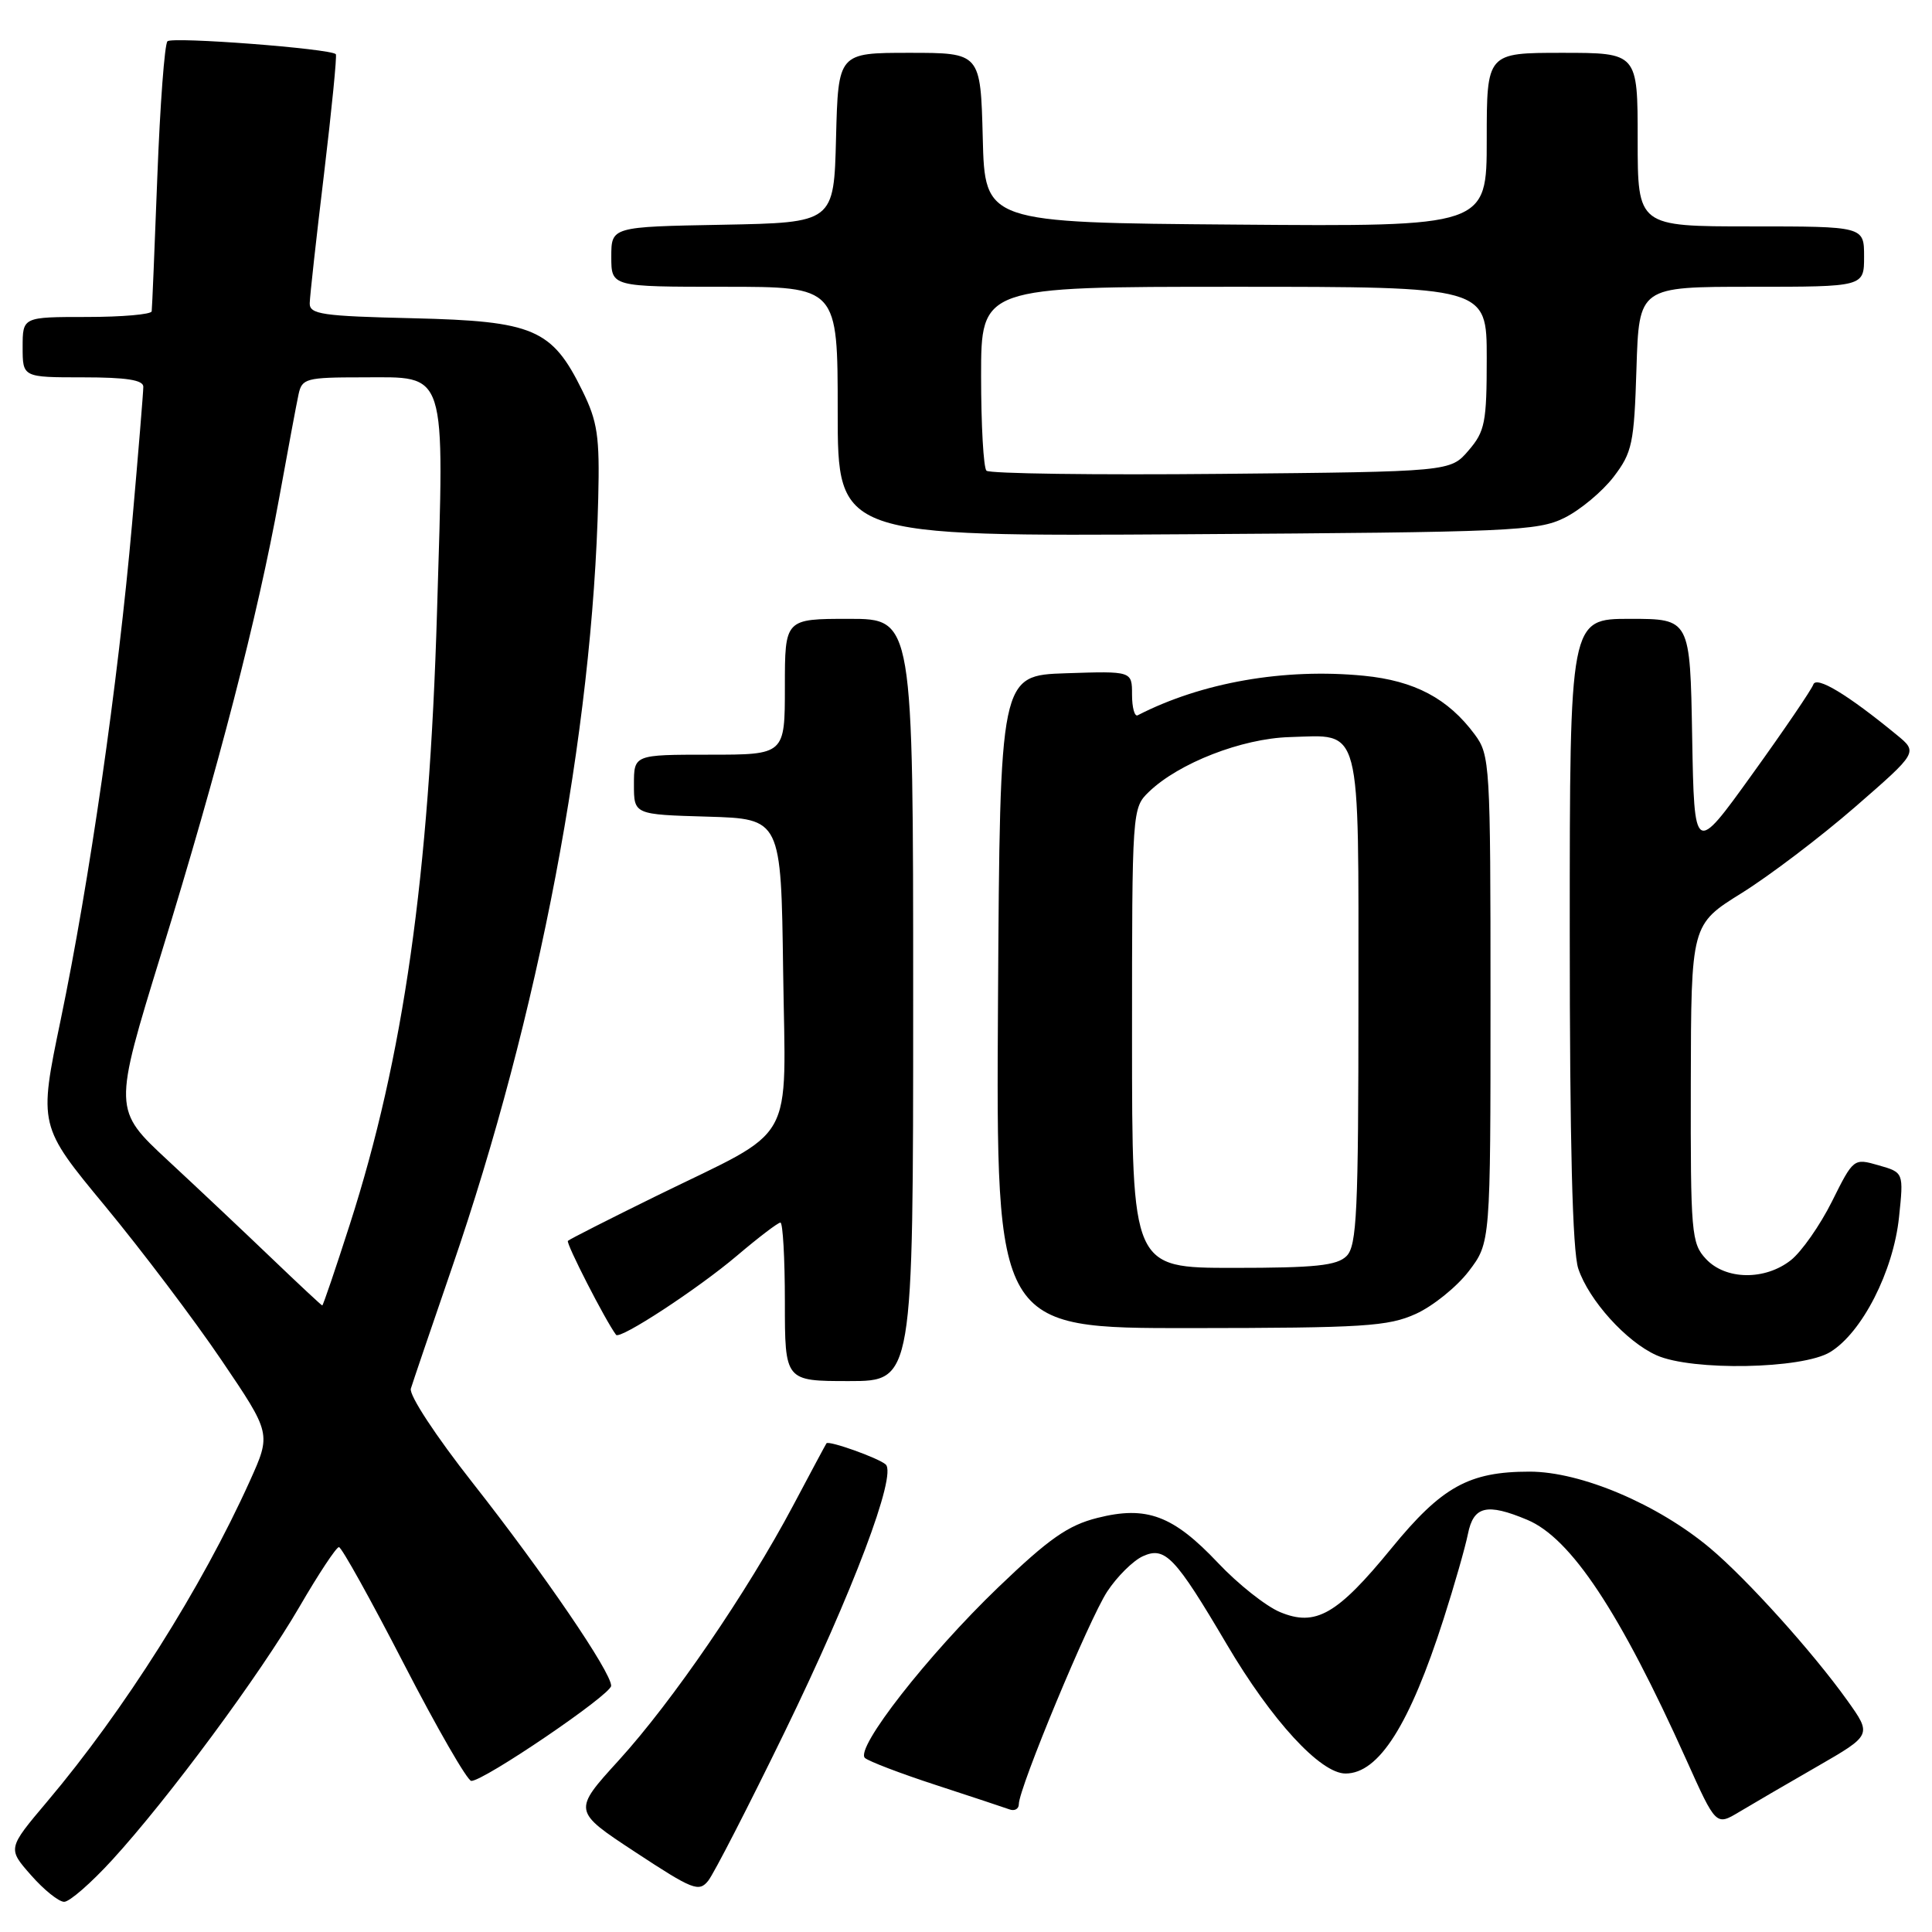<?xml version="1.0" encoding="UTF-8" standalone="no"?>
<!DOCTYPE svg PUBLIC "-//W3C//DTD SVG 1.1//EN" "http://www.w3.org/Graphics/SVG/1.1/DTD/svg11.dtd" >
<svg xmlns="http://www.w3.org/2000/svg" xmlns:xlink="http://www.w3.org/1999/xlink" version="1.1" viewBox="0 0 256 256">
 <g >
 <path fill="currentColor"
d=" M 14.87 246.45 C 22.35 238.27 34.45 221.90 39.69 212.89 C 42.21 208.55 44.56 205.00 44.91 205.00 C 45.26 205.00 49.13 211.97 53.52 220.48 C 57.91 228.99 61.93 235.97 62.45 235.98 C 64.10 236.01 80.97 224.55 80.98 223.38 C 81.01 221.59 72.03 208.44 62.64 196.50 C 57.74 190.27 54.18 184.85 54.44 184.00 C 54.69 183.18 57.14 175.97 59.88 168.00 C 71.38 134.60 78.54 96.98 79.27 66.00 C 79.47 57.79 79.18 55.86 77.16 51.76 C 73.14 43.58 70.73 42.55 54.75 42.17 C 42.67 41.89 41.00 41.65 41.04 40.17 C 41.06 39.25 41.91 31.53 42.94 23.00 C 43.96 14.47 44.66 7.36 44.50 7.18 C 43.80 6.44 22.83 4.84 22.19 5.47 C 21.81 5.85 21.21 13.89 20.85 23.33 C 20.49 32.77 20.16 40.84 20.10 41.25 C 20.05 41.66 16.18 42.00 11.50 42.00 C 3.00 42.00 3.00 42.00 3.00 46.00 C 3.00 50.00 3.00 50.00 11.00 50.00 C 16.74 50.00 19.00 50.35 18.99 51.25 C 18.99 51.94 18.32 60.10 17.50 69.39 C 15.64 90.52 11.84 116.87 8.04 135.14 C 5.12 149.17 5.12 149.17 13.94 159.83 C 18.79 165.70 25.73 174.88 29.35 180.23 C 35.94 189.96 35.94 189.96 33.11 196.23 C 26.73 210.37 16.43 226.67 6.25 238.72 C 1.00 244.94 1.00 244.94 4.11 248.47 C 5.81 250.41 7.79 252.00 8.50 252.00 C 9.22 252.00 12.08 249.50 14.87 246.45 Z  M 103.97 229.50 C 113.00 210.95 118.87 195.41 117.36 194.05 C 116.42 193.20 109.78 190.83 109.51 191.25 C 109.41 191.39 107.42 195.10 105.09 199.50 C 98.99 210.99 89.10 225.44 82.01 233.23 C 75.88 239.96 75.88 239.96 84.19 245.42 C 91.81 250.43 92.61 250.75 93.85 249.20 C 94.59 248.26 99.15 239.40 103.97 229.50 Z  M 240.77 234.08 C 248.04 229.89 248.04 229.89 244.77 225.31 C 240.22 218.94 231.50 209.26 226.61 205.15 C 219.65 199.31 209.48 195.00 202.68 195.00 C 194.64 195.00 191.05 196.99 184.37 205.16 C 177.18 213.95 174.33 215.58 169.61 213.61 C 167.74 212.83 164.04 209.90 161.41 207.11 C 155.45 200.80 151.94 199.48 145.41 201.13 C 141.52 202.11 139.00 203.87 132.27 210.33 C 122.93 219.30 113.25 231.69 114.61 232.94 C 115.10 233.38 119.33 235.00 124.00 236.52 C 128.68 238.05 133.06 239.50 133.75 239.75 C 134.44 240.01 135.00 239.69 135.00 239.06 C 135.00 236.94 144.31 214.55 146.71 210.89 C 148.01 208.91 150.14 206.80 151.43 206.21 C 154.38 204.87 155.70 206.26 162.56 217.89 C 168.50 227.97 174.96 235.00 178.29 235.00 C 182.70 235.00 186.78 228.57 191.29 214.50 C 192.70 210.10 194.15 205.04 194.51 203.25 C 195.25 199.56 197.01 199.14 202.36 201.38 C 208.15 203.80 214.61 213.53 223.46 233.21 C 227.38 241.93 227.38 241.93 230.44 240.10 C 232.12 239.09 236.77 236.38 240.77 234.08 Z  M 121.00 132.50 C 121.00 82.00 121.00 82.00 112.50 82.00 C 104.00 82.00 104.00 82.00 104.00 91.00 C 104.00 100.00 104.00 100.00 94.00 100.00 C 84.00 100.00 84.00 100.00 84.00 103.96 C 84.00 107.93 84.00 107.93 93.75 108.21 C 103.50 108.50 103.50 108.50 103.77 128.67 C 104.09 152.20 105.75 149.26 86.99 158.46 C 80.74 161.53 75.46 164.21 75.25 164.42 C 74.96 164.71 80.22 174.99 81.63 176.87 C 82.13 177.55 92.46 170.79 97.66 166.38 C 100.50 163.97 103.08 162.00 103.41 162.00 C 103.73 162.00 104.00 166.72 104.00 172.50 C 104.00 183.00 104.00 183.00 112.50 183.00 C 121.00 183.00 121.00 183.00 121.00 132.50 Z  M 242.50 179.16 C 246.73 176.59 250.88 168.45 251.63 161.29 C 252.25 155.36 252.25 155.36 248.93 154.41 C 245.62 153.46 245.60 153.47 242.74 159.21 C 241.16 162.37 238.71 165.87 237.30 166.98 C 233.86 169.69 228.64 169.61 226.04 166.81 C 224.12 164.75 224.00 163.41 224.04 143.56 C 224.08 122.50 224.08 122.50 230.79 118.33 C 234.48 116.03 241.24 110.90 245.82 106.92 C 254.14 99.68 254.14 99.68 251.32 97.37 C 244.80 92.01 240.66 89.52 240.27 90.71 C 240.04 91.37 236.41 96.72 232.18 102.59 C 224.50 113.27 224.50 113.27 224.22 97.63 C 223.95 82.00 223.95 82.00 215.97 82.00 C 208.00 82.00 208.00 82.00 208.00 123.35 C 208.00 151.51 208.36 165.79 209.13 168.10 C 210.53 172.29 215.49 177.79 219.50 179.58 C 224.19 181.68 238.81 181.41 242.50 179.16 Z  M 187.62 174.09 C 189.88 173.06 193.03 170.52 194.62 168.44 C 197.50 164.66 197.50 164.66 197.50 132.40 C 197.50 101.24 197.43 100.05 195.41 97.32 C 191.87 92.55 187.44 90.20 180.71 89.54 C 170.17 88.51 159.22 90.42 150.75 94.78 C 150.34 94.99 150.00 93.76 150.00 92.04 C 150.00 88.92 150.00 88.92 141.25 89.21 C 132.50 89.50 132.50 89.50 132.24 132.75 C 131.98 176.00 131.98 176.00 157.74 175.98 C 180.74 175.96 183.94 175.76 187.62 174.09 Z  M 207.31 68.61 C 209.40 67.57 212.32 65.13 213.81 63.19 C 216.28 59.95 216.53 58.79 216.84 48.83 C 217.18 38.00 217.18 38.00 232.09 38.00 C 247.00 38.00 247.00 38.00 247.00 34.00 C 247.00 30.00 247.00 30.00 232.00 30.00 C 217.00 30.00 217.00 30.00 217.00 18.50 C 217.00 7.00 217.00 7.00 207.00 7.00 C 197.00 7.00 197.00 7.00 197.00 18.51 C 197.00 30.03 197.00 30.03 163.75 29.76 C 130.50 29.50 130.50 29.50 130.22 18.25 C 129.93 7.00 129.93 7.00 120.50 7.00 C 111.07 7.00 111.07 7.00 110.78 18.25 C 110.50 29.50 110.50 29.50 95.75 29.78 C 81.00 30.05 81.00 30.05 81.00 34.03 C 81.00 38.00 81.00 38.00 96.00 38.00 C 111.00 38.00 111.00 38.00 111.00 54.54 C 111.00 71.08 111.00 71.08 157.25 70.79 C 200.27 70.52 203.77 70.37 207.31 68.61 Z  M 36.00 166.73 C 32.42 163.30 26.24 157.47 22.25 153.77 C 15.00 147.03 15.00 147.03 21.39 126.27 C 28.99 101.59 34.12 81.74 36.99 66.00 C 38.14 59.67 39.29 53.49 39.56 52.25 C 40.01 50.15 40.55 50.00 48.00 50.00 C 59.35 50.00 58.88 48.51 57.91 81.00 C 56.87 116.16 53.47 140.11 46.35 162.25 C 44.45 168.16 42.81 172.99 42.70 172.98 C 42.59 172.97 39.58 170.16 36.00 166.73 Z  M 150.00 137.54 C 150.00 107.26 150.01 107.07 152.25 104.91 C 156.20 101.11 164.55 97.86 170.85 97.67 C 180.53 97.39 180.00 95.38 180.00 132.55 C 180.00 160.59 179.79 165.06 178.43 166.43 C 177.16 167.70 174.30 168.00 163.43 168.00 C 150.00 168.00 150.00 168.00 150.00 137.54 Z  M 130.71 62.37 C 130.32 61.98 130.00 56.34 130.00 49.83 C 130.00 38.00 130.00 38.00 163.50 38.00 C 197.00 38.00 197.00 38.00 197.00 47.44 C 197.00 55.98 196.77 57.16 194.59 59.69 C 192.18 62.50 192.18 62.50 161.80 62.79 C 145.09 62.95 131.10 62.76 130.71 62.37 Z "/>
</g>
</svg>
